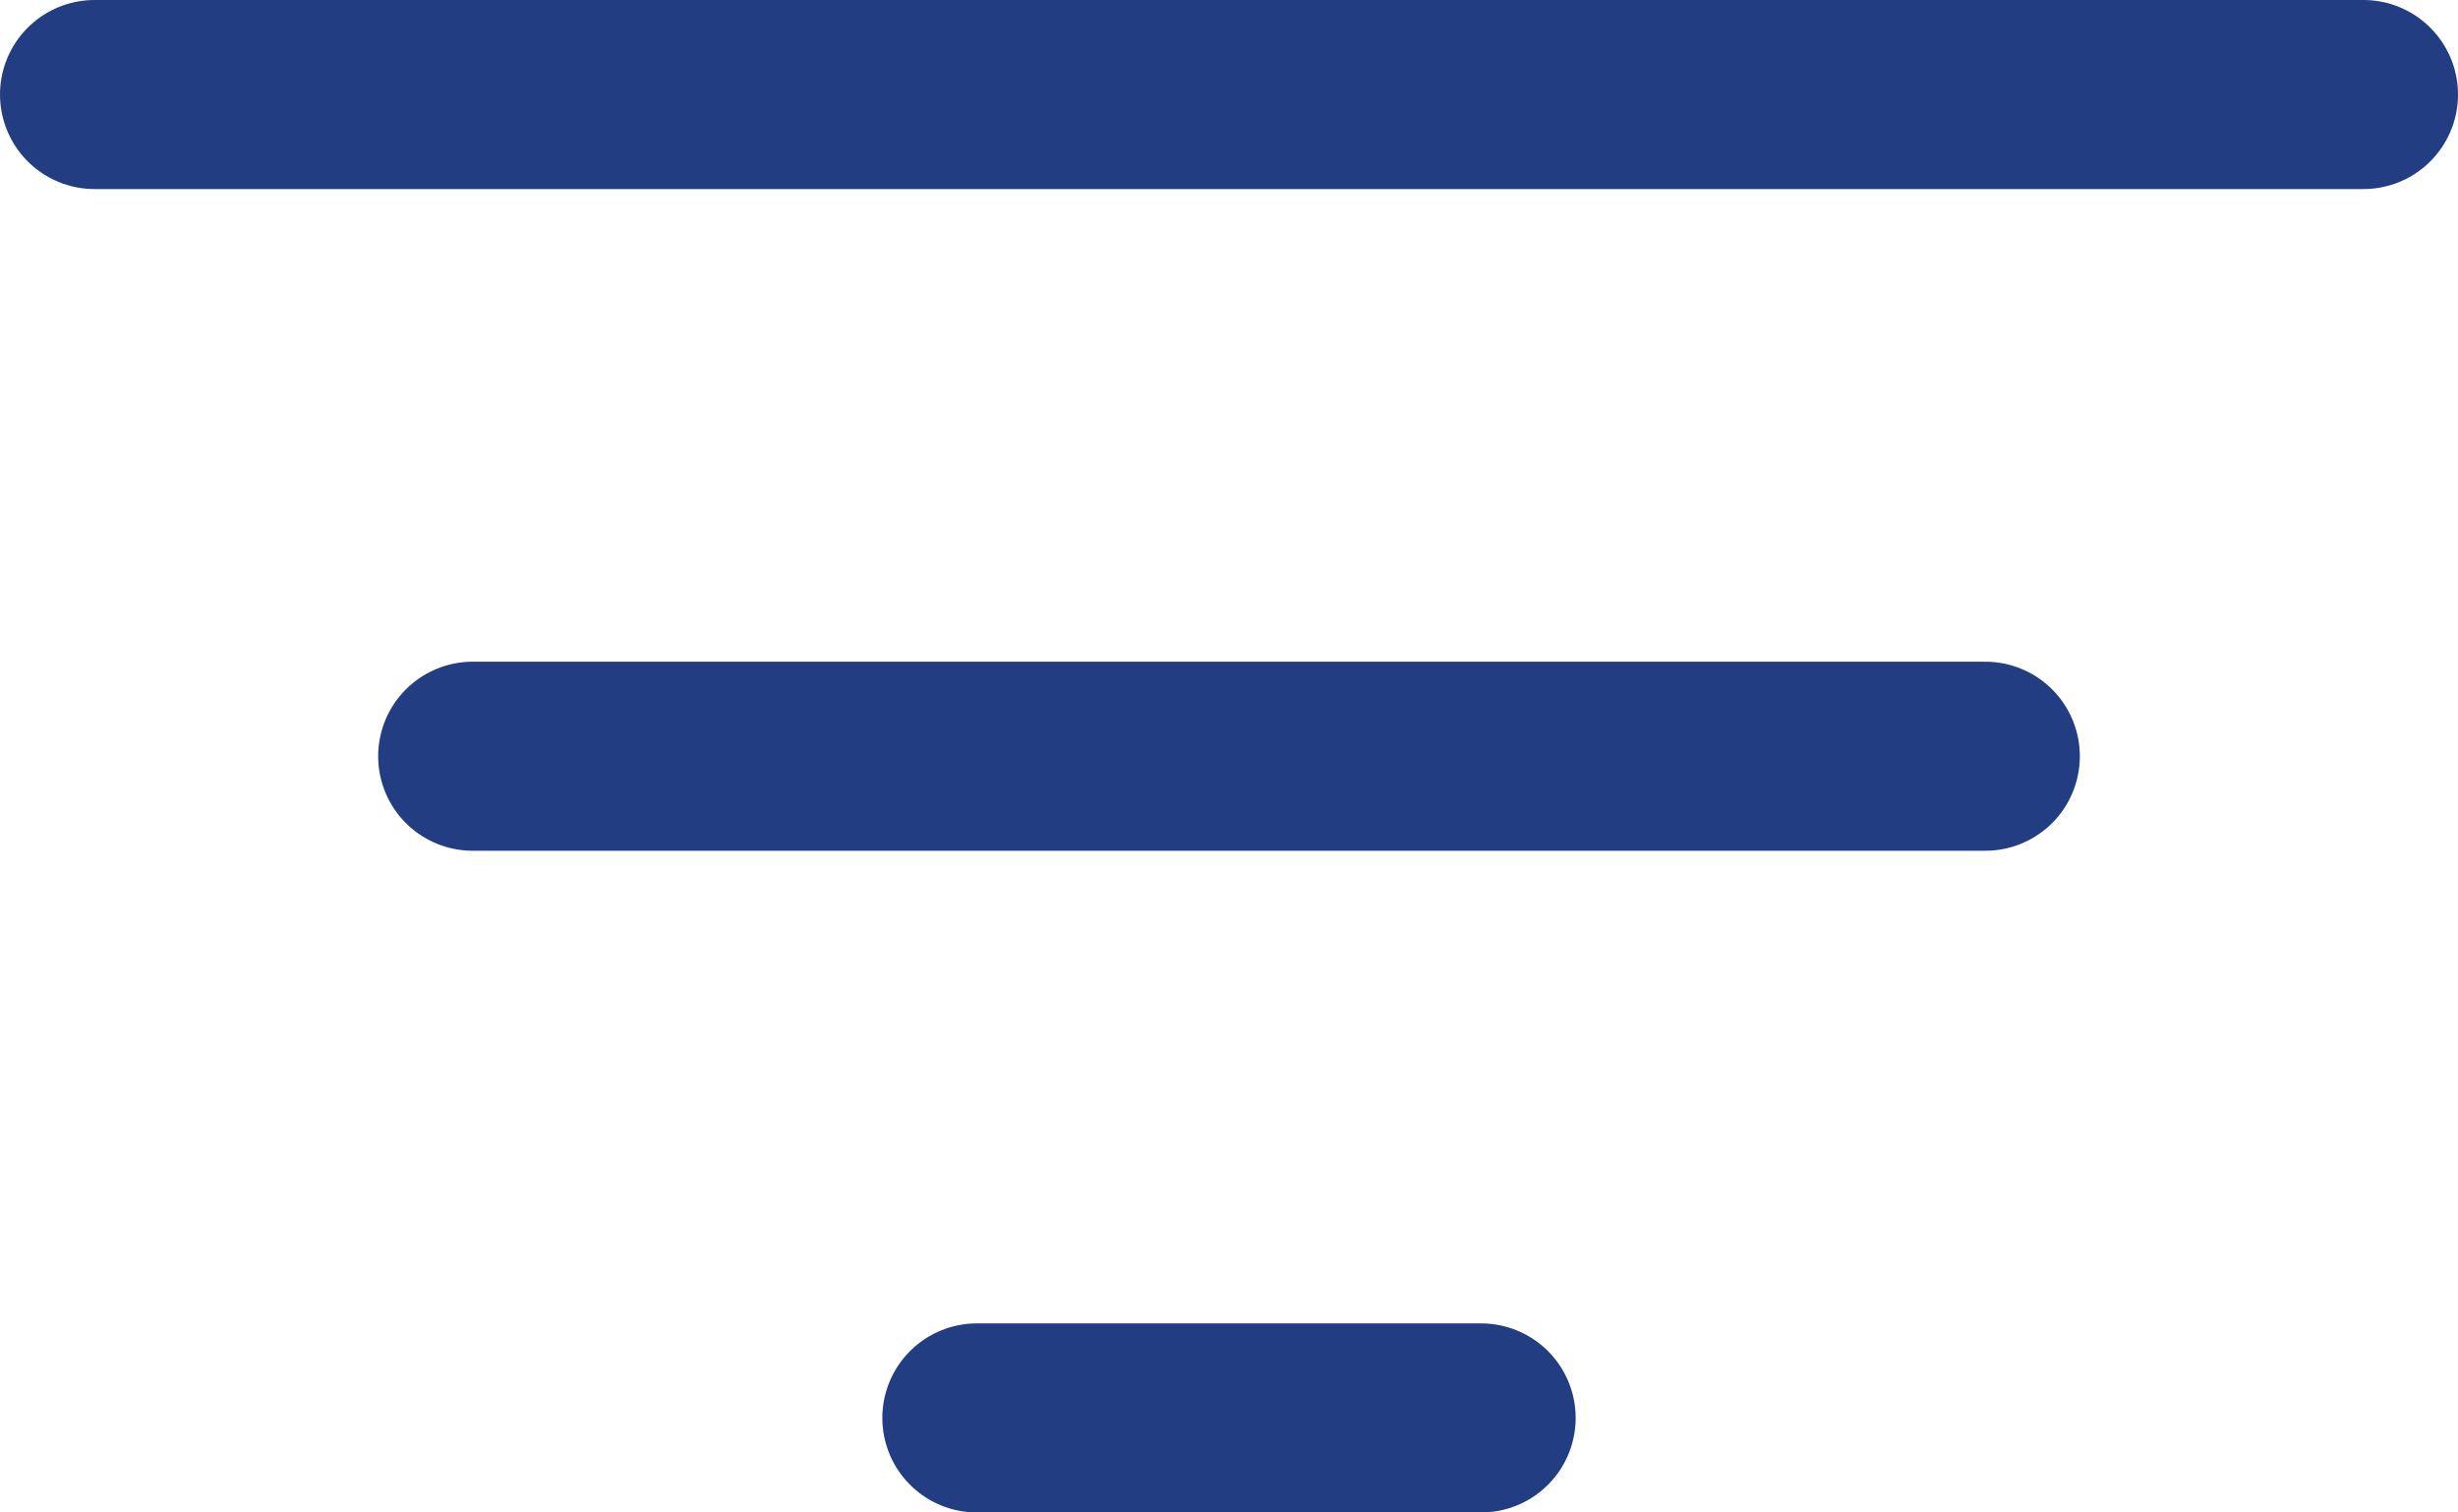<svg width="26" height="16" viewBox="0 0 26 16" fill="none" xmlns="http://www.w3.org/2000/svg">
    <g clip-path="url(#clip0_1_525)">
    <path d="M1 1H25M5 8H21M10.333 15H15.667" stroke="#233D82" stroke-width="2" stroke-linecap="round"/>
    </g>
    <defs>
    <clipPath id="clip0_1_525">
    <rect width="26" height="16" fill="white"/>
    </clipPath>
    </defs>
    </svg>
    